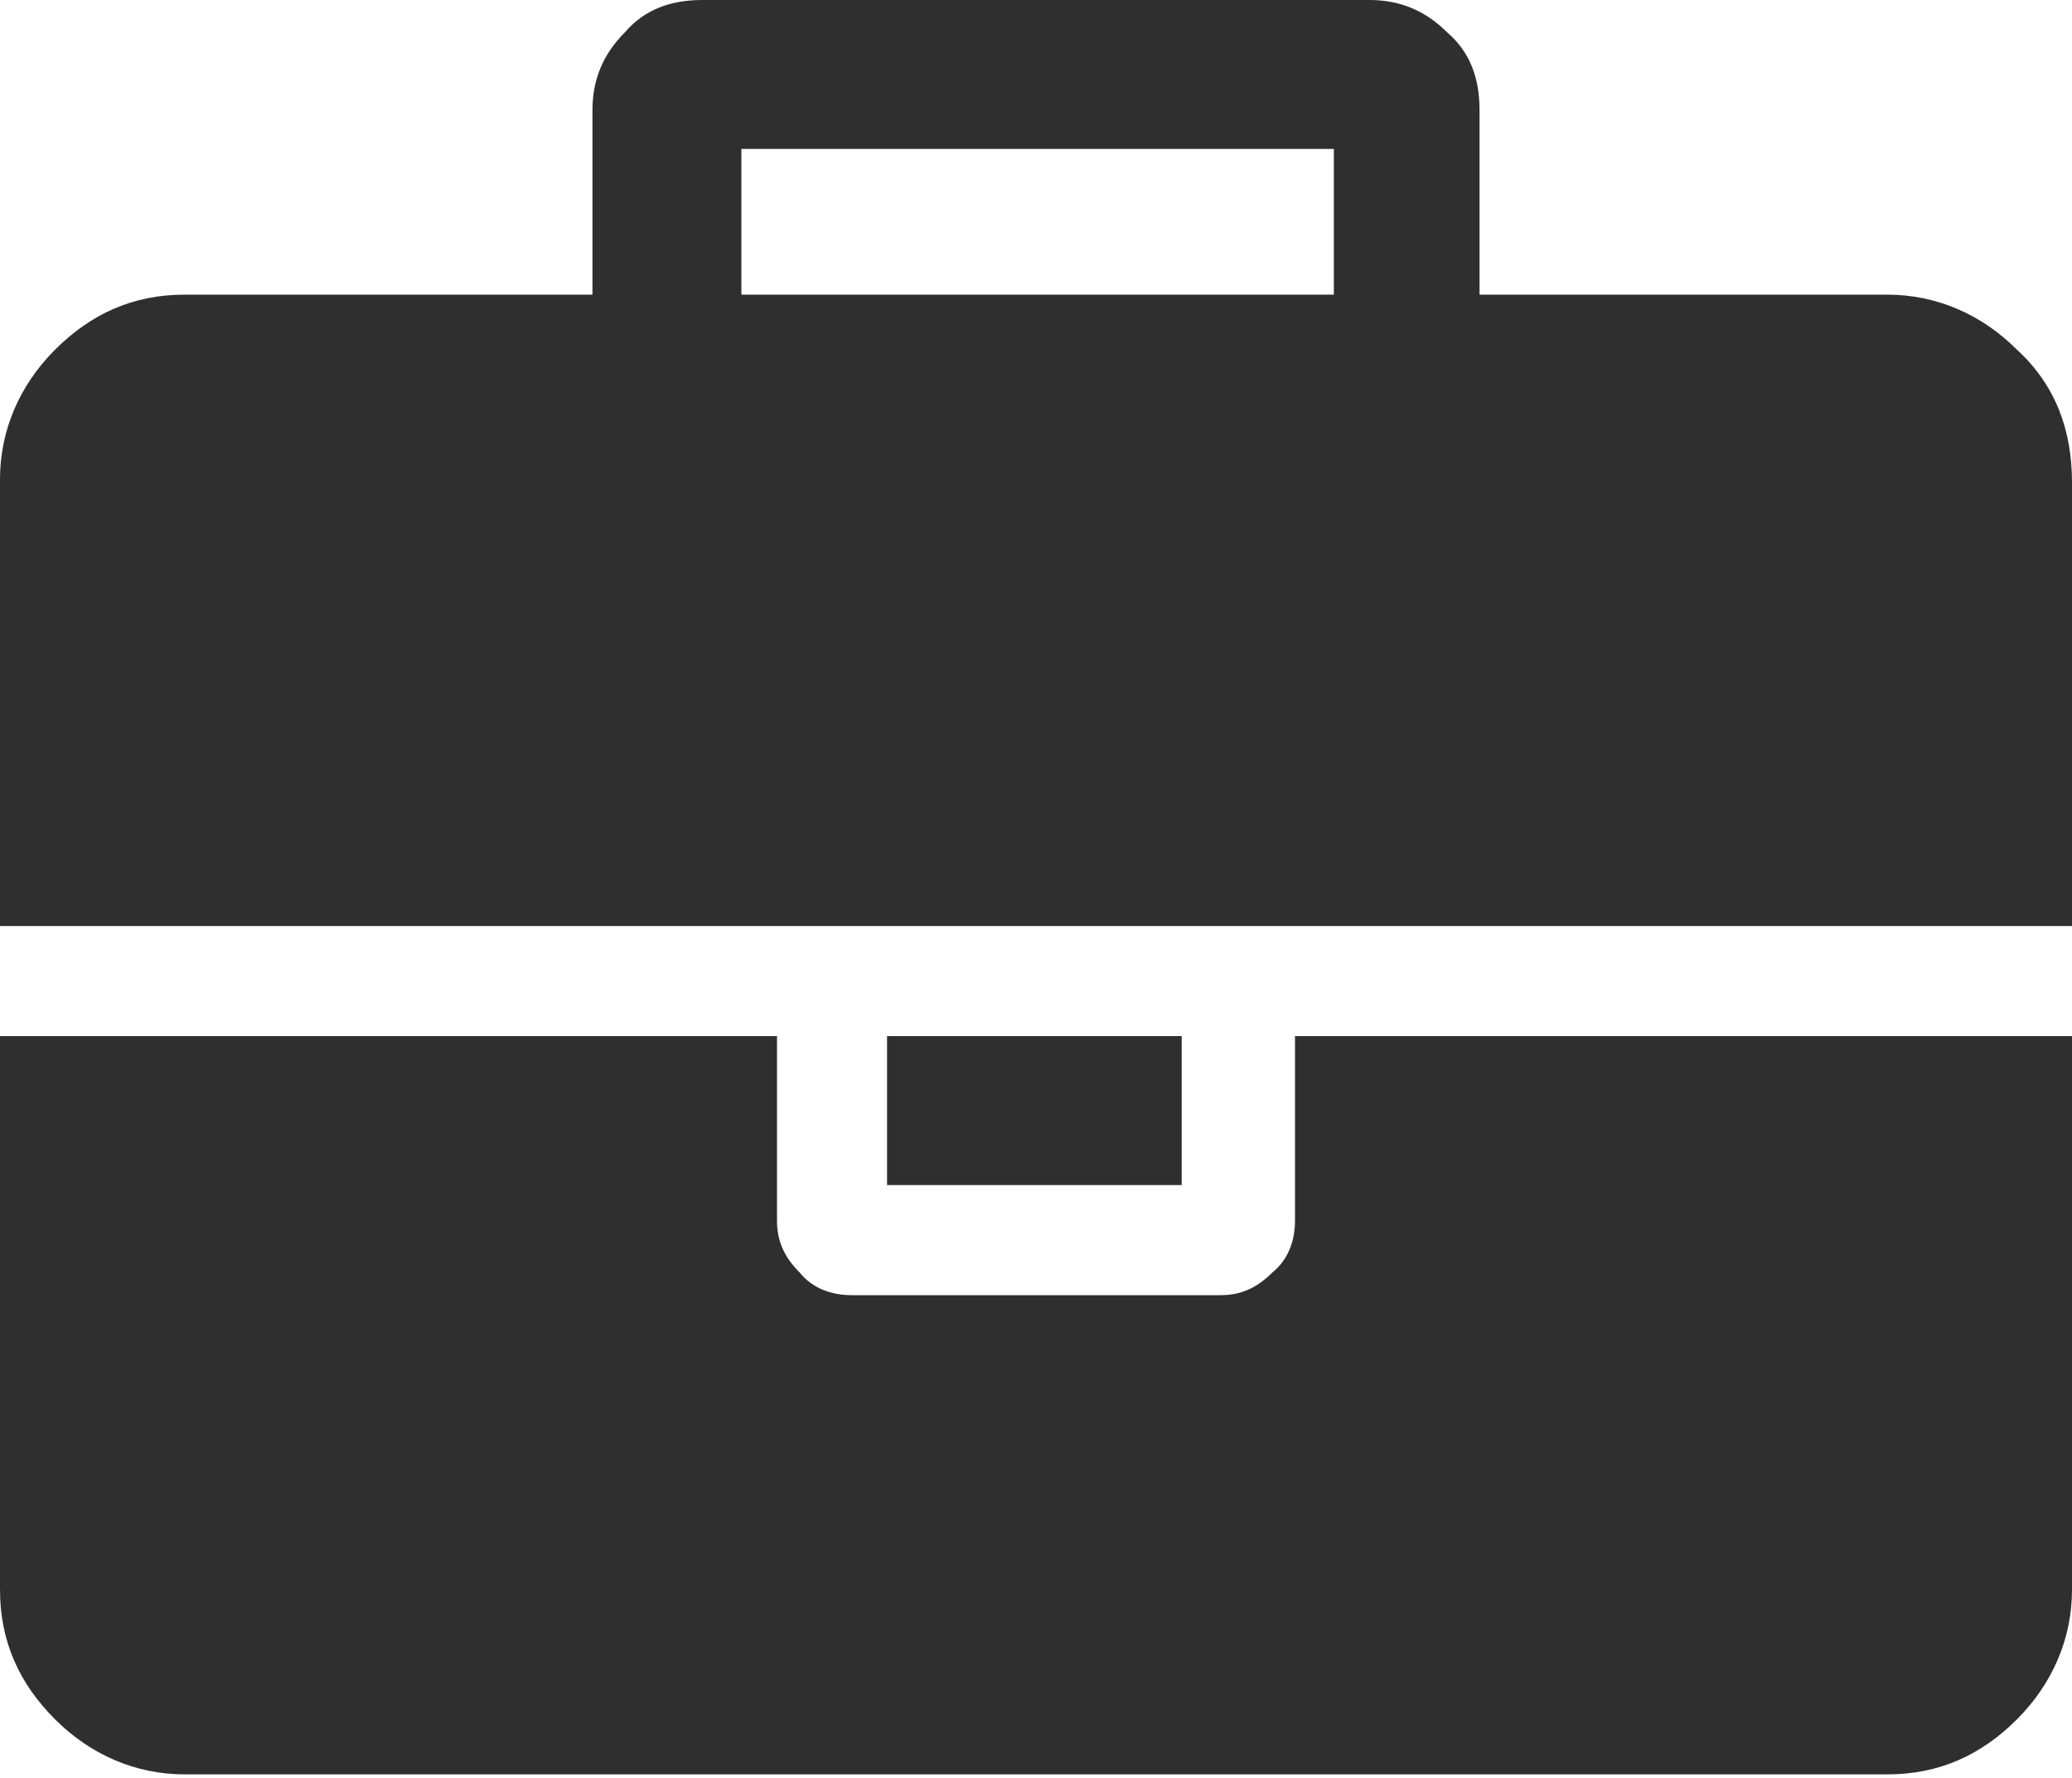 <?xml version="1.0" encoding="utf-8"?>
<!-- Generator: Adobe Illustrator 18.0.0, SVG Export Plug-In . SVG Version: 6.00 Build 0)  -->
<!DOCTYPE svg PUBLIC "-//W3C//DTD SVG 1.1//EN" "http://www.w3.org/Graphics/SVG/1.1/DTD/svg11.dtd">
<svg version="1.1" id="Capa_1" xmlns="http://www.w3.org/2000/svg" xmlns:xlink="http://www.w3.org/1999/xlink" x="0px" y="0px"
	 viewBox="223.8 228.4 64 54.9" enable-background="new 223.8 228.4 64 54.9" xml:space="preserve">
<g>
	<g>
		<path fill="#2F2F2F" d="M263.8,266.1c0,0.6-0.2,1.2-0.7,1.6c-0.5,0.5-1,0.7-1.6,0.7h-11.4c-0.6,0-1.2-0.2-1.6-0.7
			c-0.5-0.5-0.7-1-0.7-1.6v-5.7h-24v17.1c0,1.6,0.6,2.9,1.7,4c1.1,1.1,2.5,1.7,4,1.7h52.6c1.6,0,2.9-0.6,4-1.7
			c1.1-1.1,1.7-2.5,1.7-4v-17.1h-24V266.1L263.8,266.1z"/>
		<rect x="251.2" y="260.4" fill="#2F2F2F" width="9.1" height="4.6"/>
		<path fill="#2F2F2F" d="M286.1,239.2c-1.1-1.1-2.5-1.7-4-1.7h-12.6v-5.7c0-1-0.3-1.8-1-2.4c-0.7-0.7-1.5-1-2.4-1h-20.6
			c-1,0-1.8,0.3-2.4,1c-0.7,0.7-1,1.5-1,2.4v5.7h-12.6c-1.6,0-2.9,0.6-4,1.7c-1.1,1.1-1.7,2.5-1.7,4V257h64v-13.7
			C287.8,241.7,287.3,240.3,286.1,239.2z M265,237.5h-18.3V233H265V237.5z"/>
	</g>
</g>
</svg>
